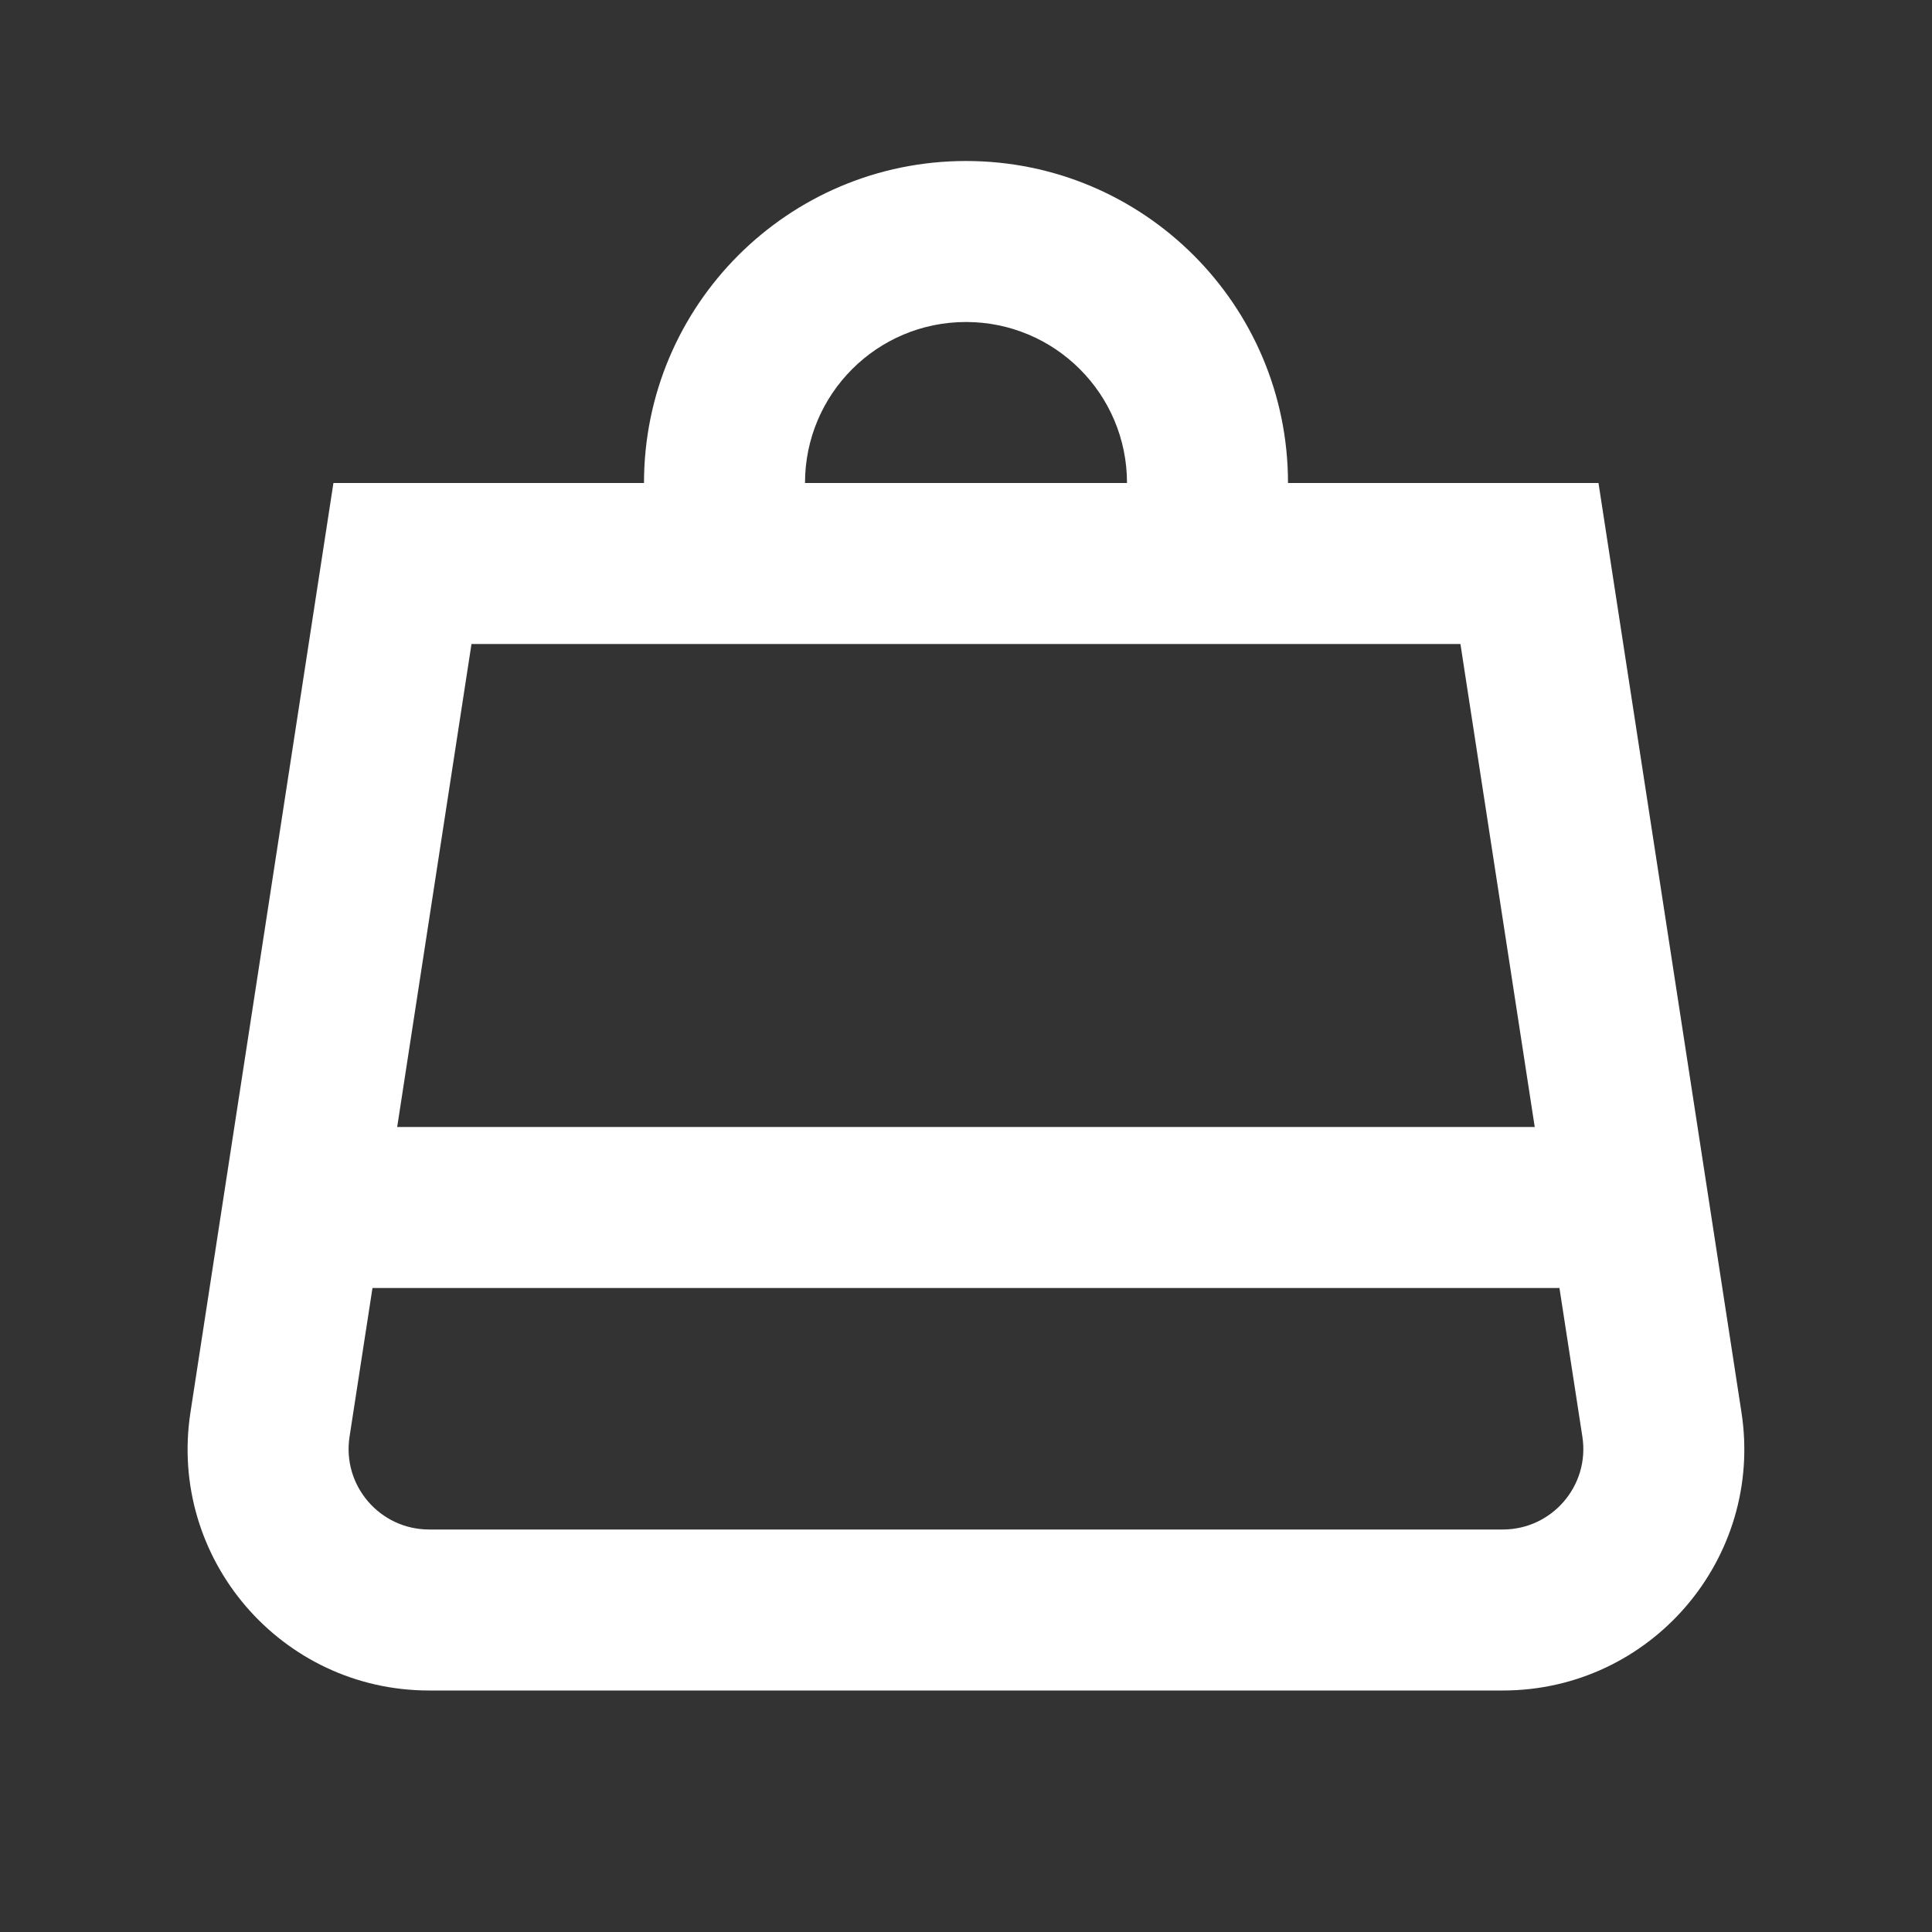 <svg width="24" height="24" viewBox="0 0 24 24" fill="none" xmlns="http://www.w3.org/2000/svg">
<rect x="0" y="0" width="24" height="24" fill="#333333" stroke="none"/>
<path fill-rule="evenodd" clip-rule="evenodd" d="M8 6H4.142L2.366 17.544C2.086 19.361 3.492 21 5.331 21H18.668C20.507 21 21.913 19.361 21.633 17.544L19.857 6H16C16 3.791 14.209 2 12 2C9.791 2 8 3.791 8 6ZM10 6C10 4.895 10.895 4 12 4C13.105 4 14 4.895 14 6H10ZM4.934 14L5.857 8H18.142L19.065 14H4.934ZM4.627 16H19.372L19.657 17.848C19.75 18.454 19.281 19 18.668 19H5.331C4.718 19 4.249 18.454 4.342 17.848L4.627 16Z" fill="white"/>
</svg>

